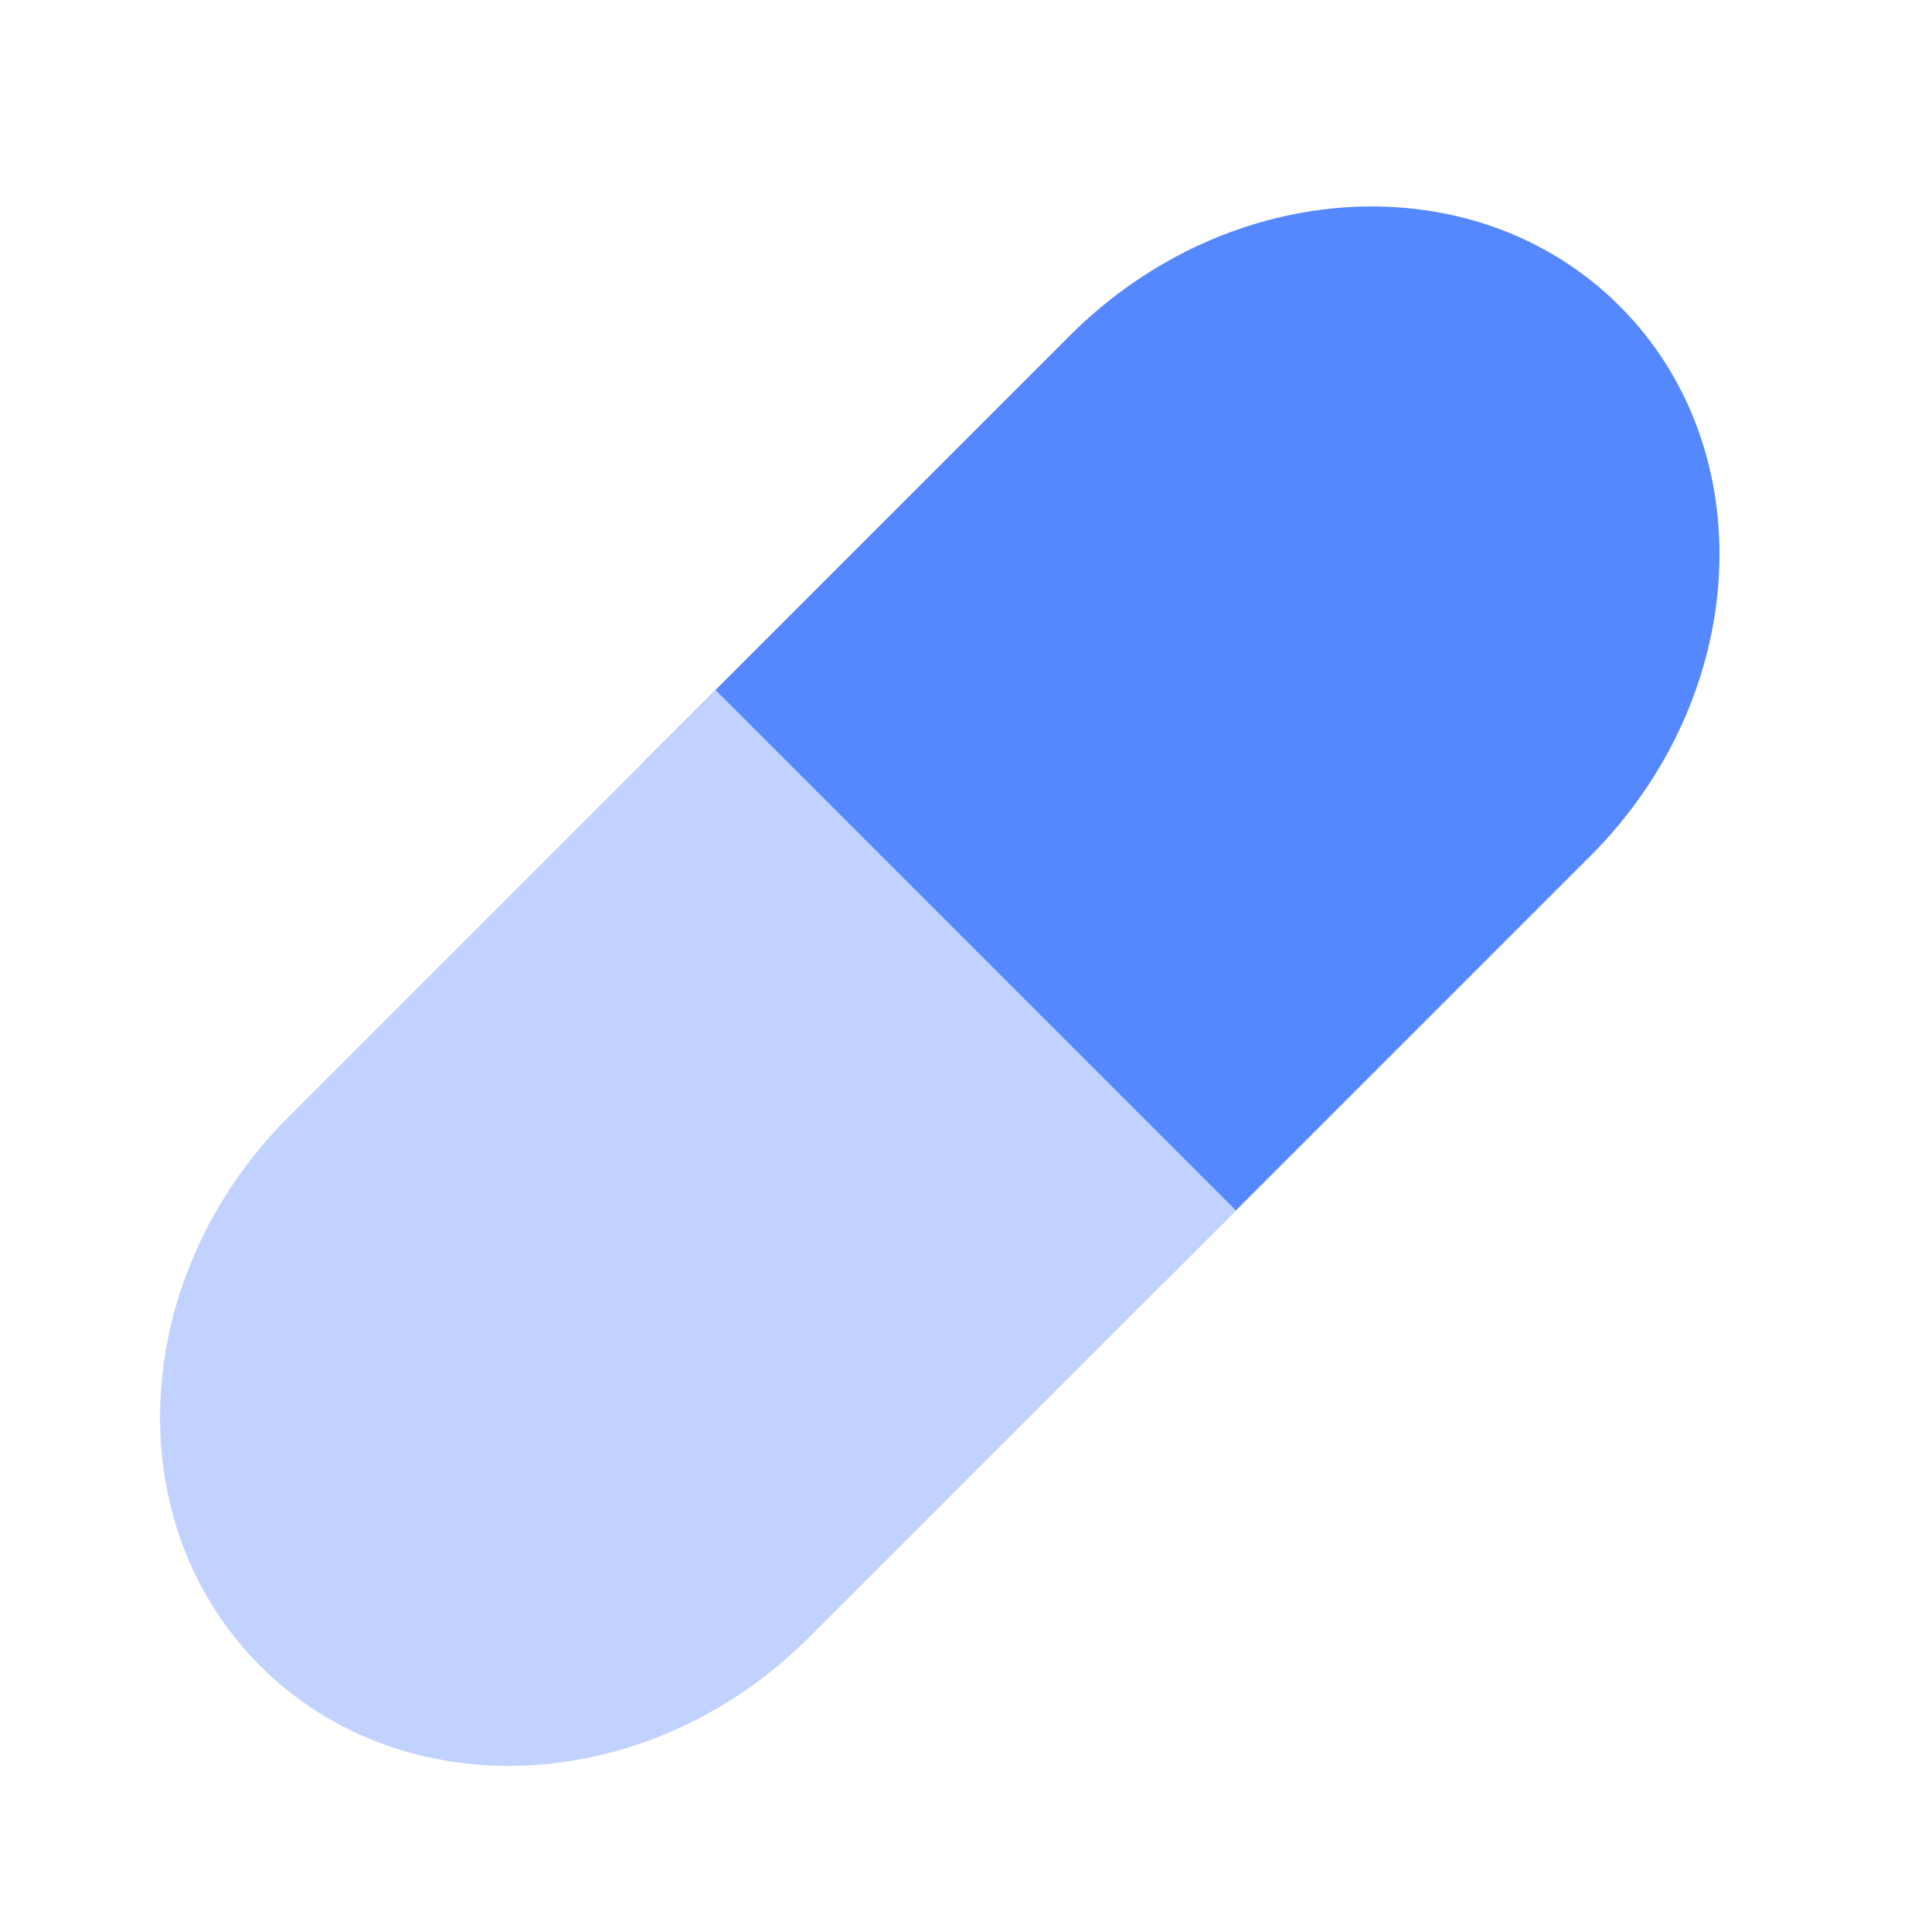 <svg width="21" height="21" viewBox="0 0 21 21" fill="none" xmlns="http://www.w3.org/2000/svg">
<g id="icon-mainpill">
<path id="Vector" d="M17.286 9.305C19.025 7.566 19.168 4.891 17.606 3.328C16.044 1.766 13.368 1.909 11.629 3.648L6.999 8.278L12.656 13.935L17.286 9.305Z" fill="#5588FD"/>
<path id="Vector_2" d="M2.828 18.107C4.39 19.669 7.059 19.532 8.79 17.801L13.434 13.157L7.777 7.5L3.133 12.144C1.402 13.875 1.265 16.544 2.828 18.107Z" fill="#C1D2FF"/>
</g>
</svg>
